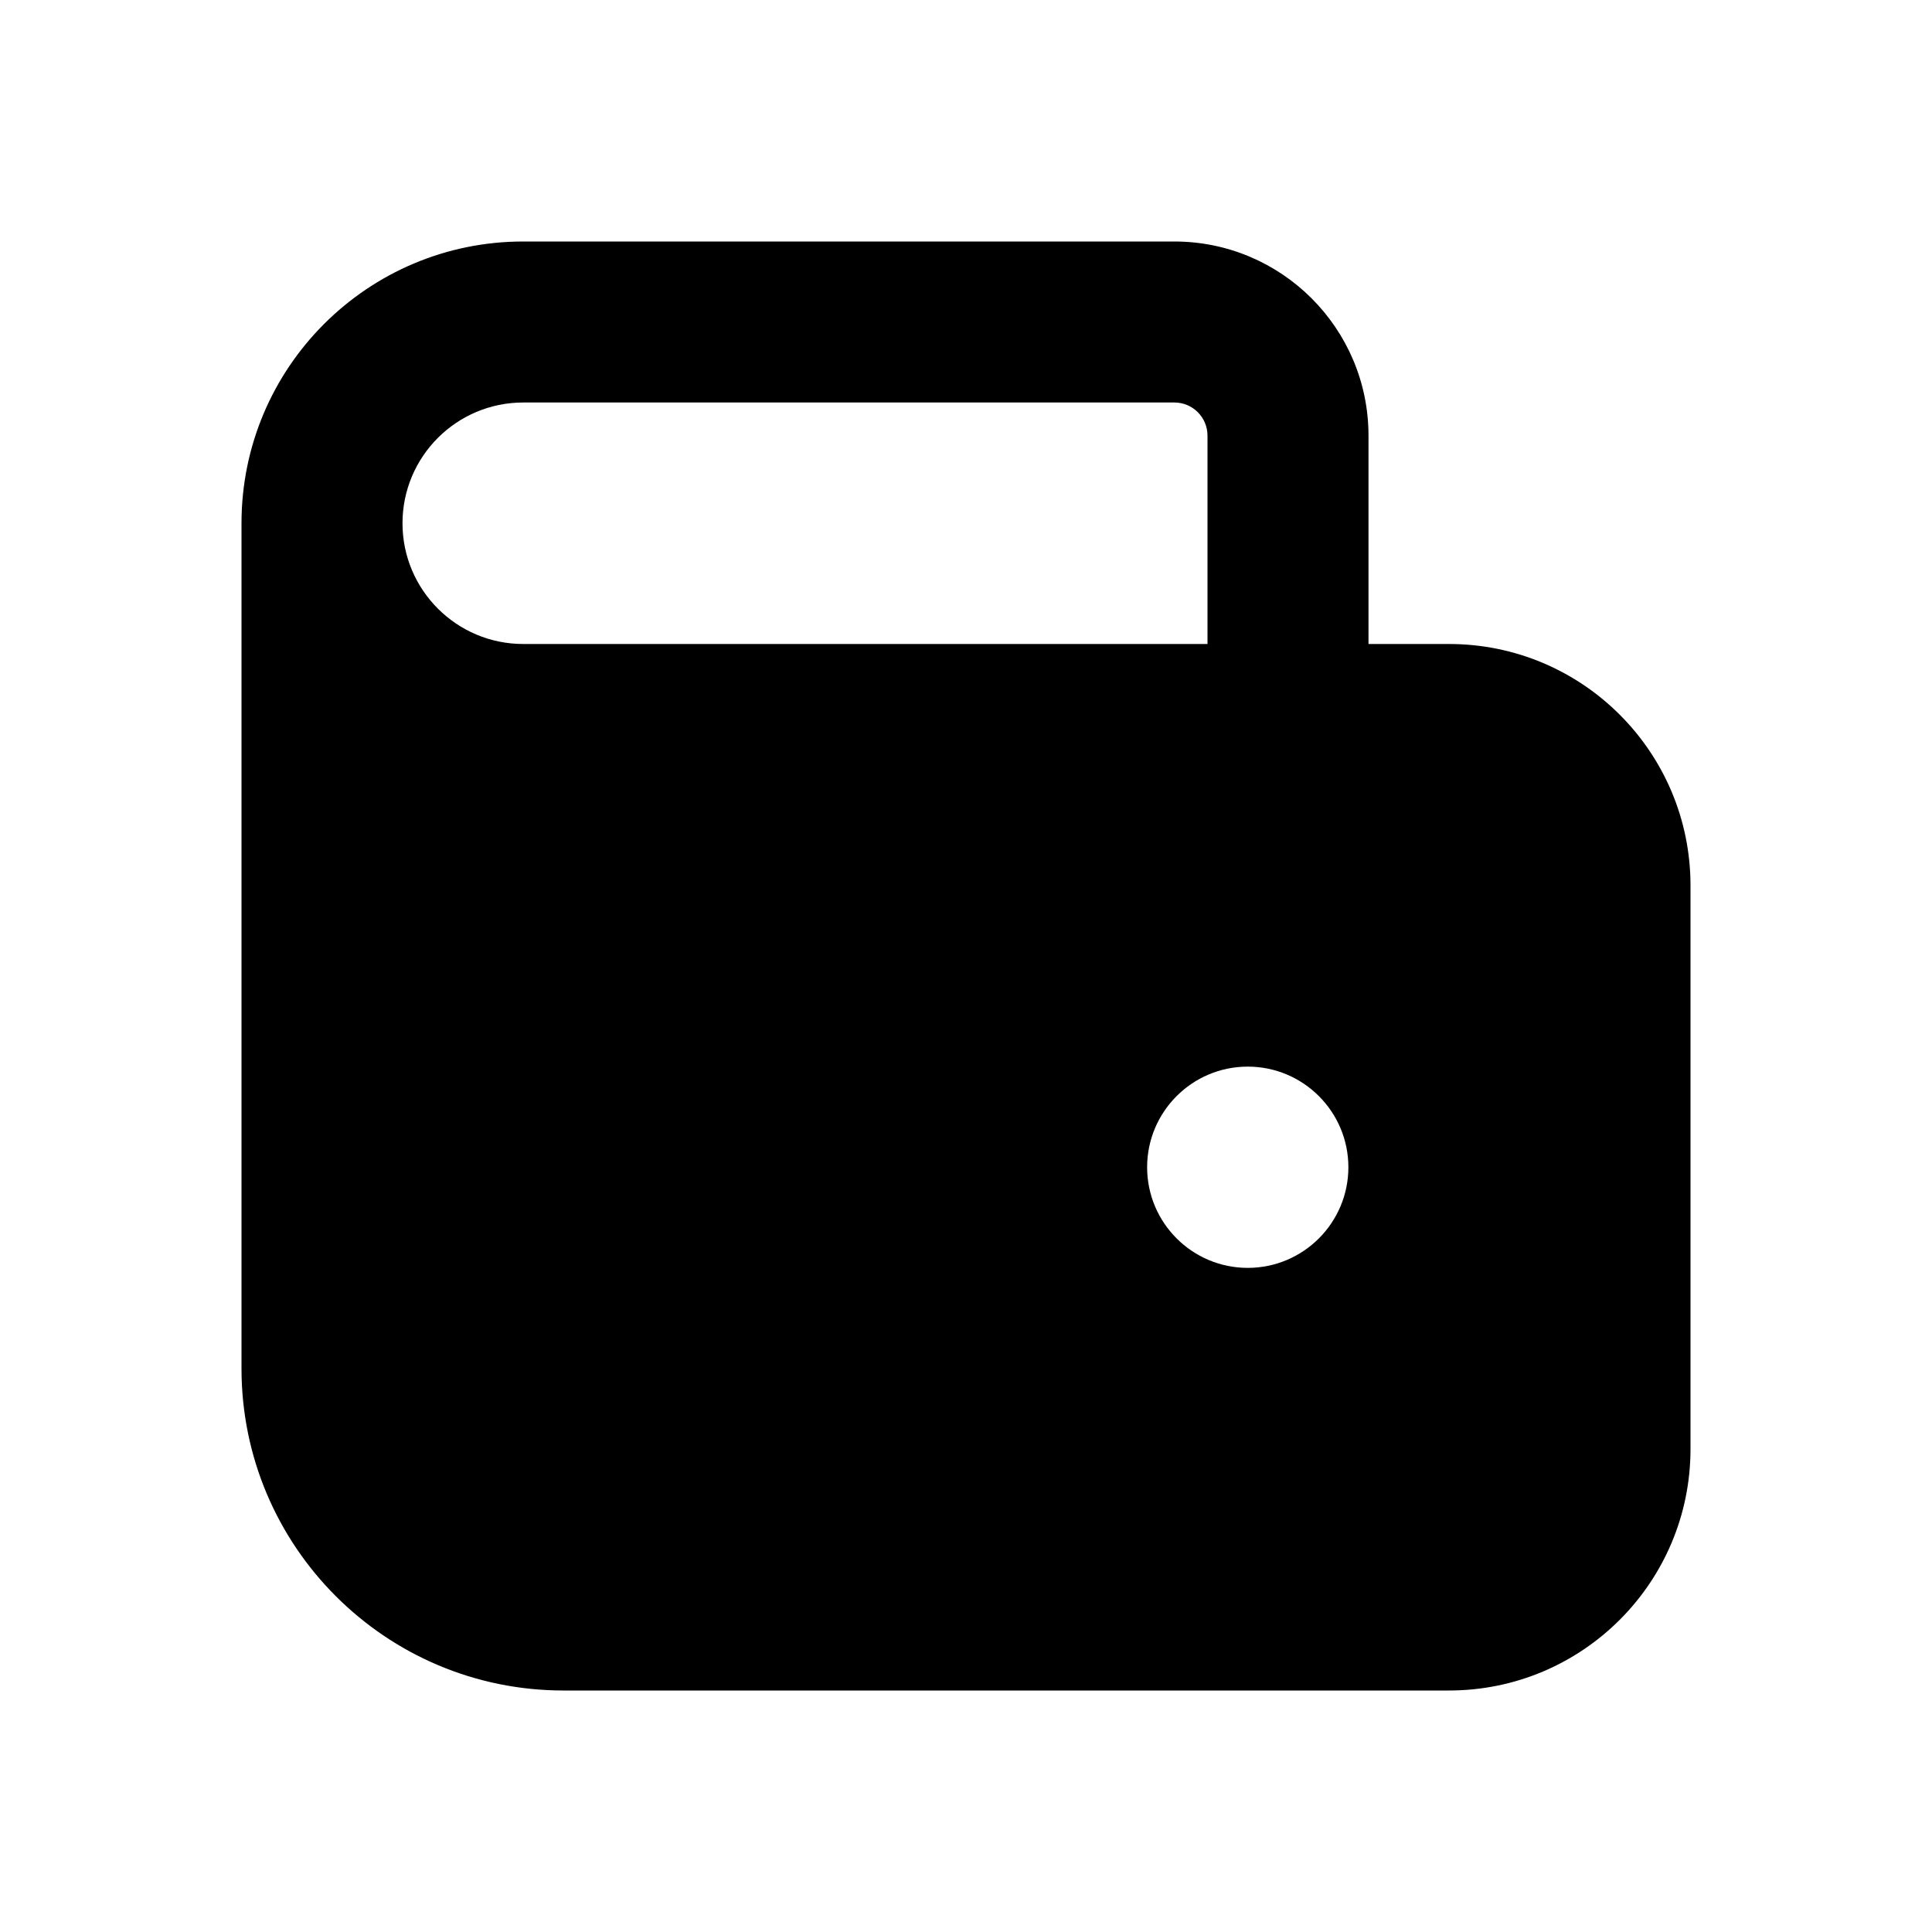 <svg width="24" height="24" viewBox="0 0 24 24" fill="currentColor" xmlns="http://www.w3.org/2000/svg">
<path fill-rule="evenodd" clip-rule="evenodd" d="M6.5 3C4.567 3 3 4.567 3 6.5V17C3 19.209 4.791 21 7 21H18C19.657 21 21 19.657 21 18V11C21 9.343 19.657 8 18 8H17V5.412C17 4.08 15.92 3 14.588 3H6.5ZM15 8V5.412C15 5.184 14.816 5 14.588 5H6.5C5.672 5 5 5.672 5 6.5C5 7.328 5.672 8 6.5 8H15ZM15.5 15.75C16.19 15.75 16.75 15.19 16.75 14.5C16.75 13.81 16.19 13.25 15.5 13.25C14.81 13.25 14.25 13.81 14.25 14.5C14.25 15.19 14.81 15.75 15.5 15.75Z" fill="currentColor"/>
</svg>
